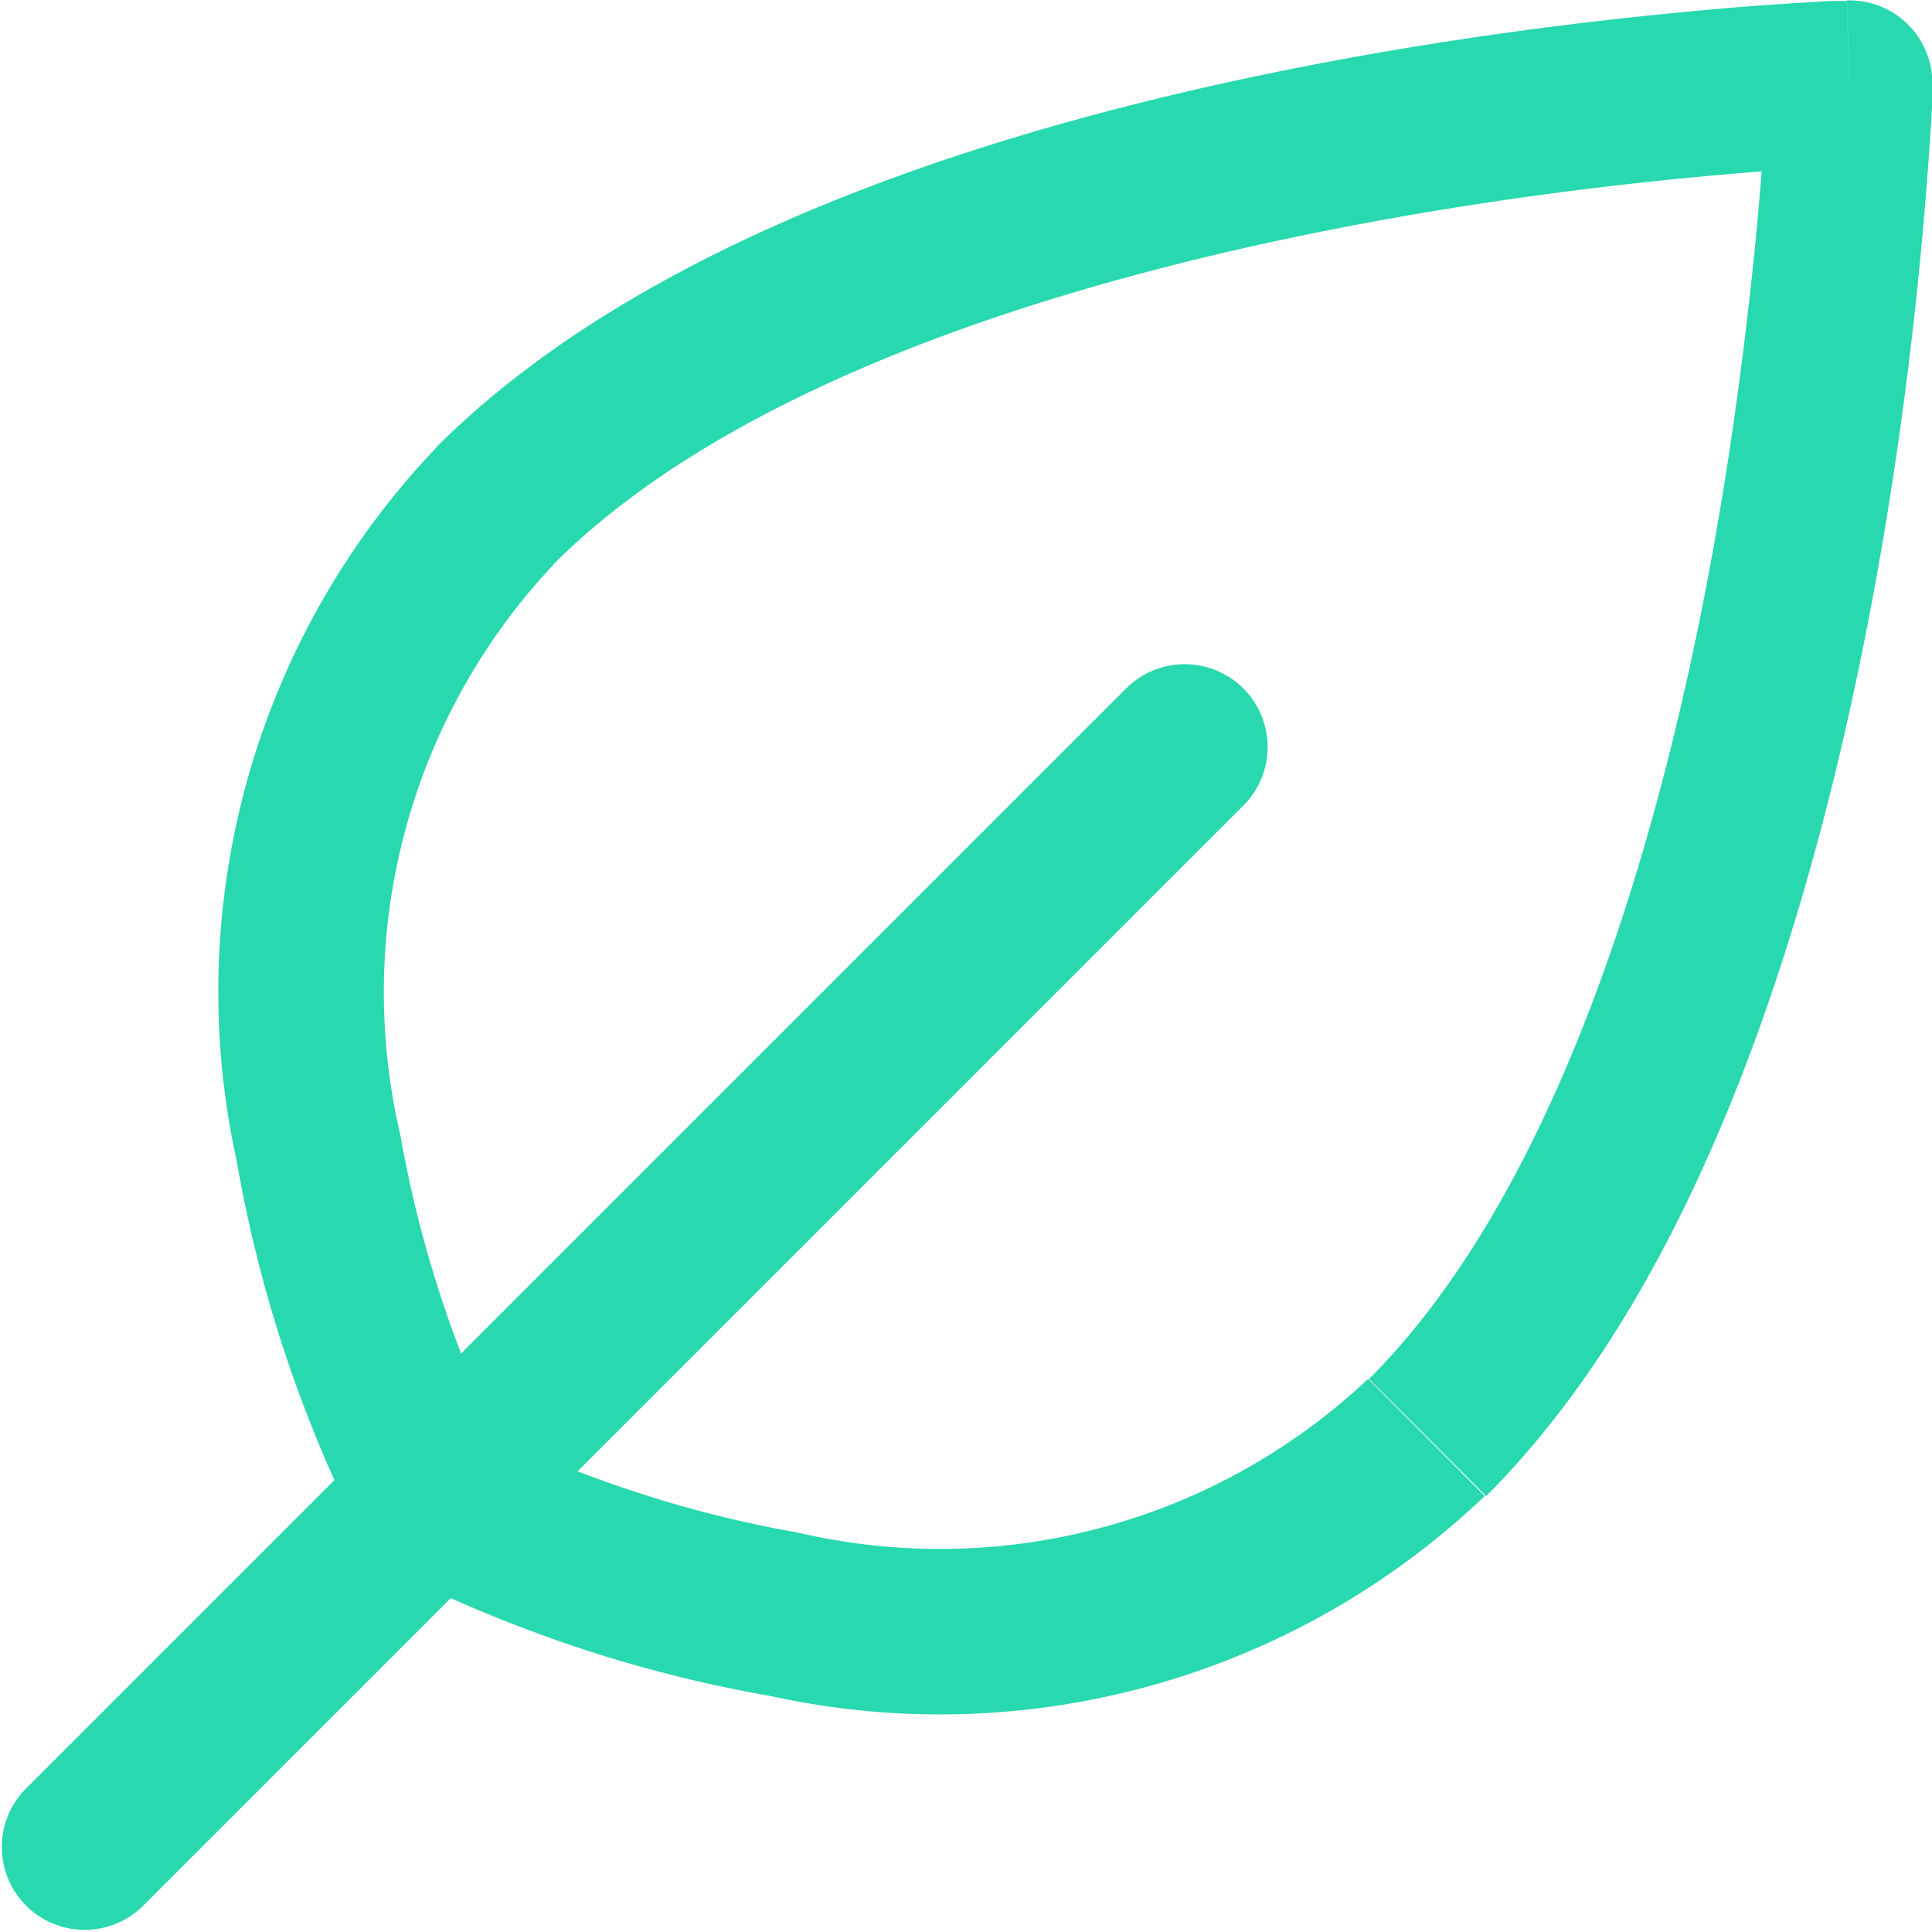 <svg xmlns="http://www.w3.org/2000/svg" width="20.87" height="20.871" viewBox="0 0 20.87 20.871">
  <g id="Group_20705" data-name="Group 20705" transform="translate(-1135.464 -982.74)">
    <path id="Path_18772" data-name="Path 18772" d="M1149.858,997.635a6.743,6.743,0,0,1-6.162,1.66,12.6,12.6,0,0,1-2.514-.716c-.316-.125-.568-.24-.737-.322-.085-.041-.149-.073-.191-.094l-.044-.024-.01,0h0l-.431.784-.431.785h0l.006,0,.019.011.066.033c.055.03.135.069.236.118.2.1.491.229.85.372a14.447,14.447,0,0,0,2.878.817,8.523,8.523,0,0,0,7.725-2.159Zm5.2-14-.894-.029h0v.024l0,.082c0,.073-.008.182-.017.324-.017.285-.047.7-.094,1.208-.1,1.021-.267,2.423-.566,3.952-.609,3.115-1.714,6.534-3.619,8.44l1.265,1.265c2.316-2.316,3.493-6.215,4.11-9.362.314-1.6.492-3.066.591-4.129.05-.532.081-.966.1-1.268.01-.15.016-.268.019-.351l0-.093v-.035h0Zm-14,5.2c1.908-1.908,5.326-3.012,8.441-3.622,1.528-.3,2.93-.47,3.951-.565.509-.048.923-.078,1.207-.094.142-.008.252-.014.324-.017l.082,0h.024l-.029-.894-.03-.893h-.035l-.094,0c-.081,0-.2.01-.351.019-.3.018-.735.048-1.267.1-1.062.1-2.527.278-4.129.592-3.146.615-7.043,1.794-9.362,4.112Zm-1.283,10.088.784-.431h0l0-.01-.024-.044c-.022-.042-.054-.106-.094-.191-.082-.169-.2-.421-.322-.737a12.583,12.583,0,0,1-.716-2.513,6.741,6.741,0,0,1,1.66-6.163l-1.265-1.265a8.517,8.517,0,0,0-2.159,7.728,14.366,14.366,0,0,0,.817,2.876c.143.359.276.648.372.85.049.1.089.18.118.236l.035.066.01.019,0,.006v0h0S1138.987,999.35,1139.77,998.918Zm15.284-15.285.893.03a.893.893,0,0,0-.923-.923Zm-15.284,15.285-.784.432a.889.889,0,0,0,.353.353Z" transform="translate(0.385 0)" fill="#28d8af"/>
    <path id="Path_18773" data-name="Path 18773" d="M1147.651,989l-11.926,11.926,1.265,1.265,11.926-11.926Zm-11.926,11.926a.895.895,0,0,0,1.265,1.265Zm13.191-10.66a.895.895,0,0,0-1.265-1.265Z" transform="translate(0 1.155)" fill="#28d8af"/>
  </g>
</svg>
